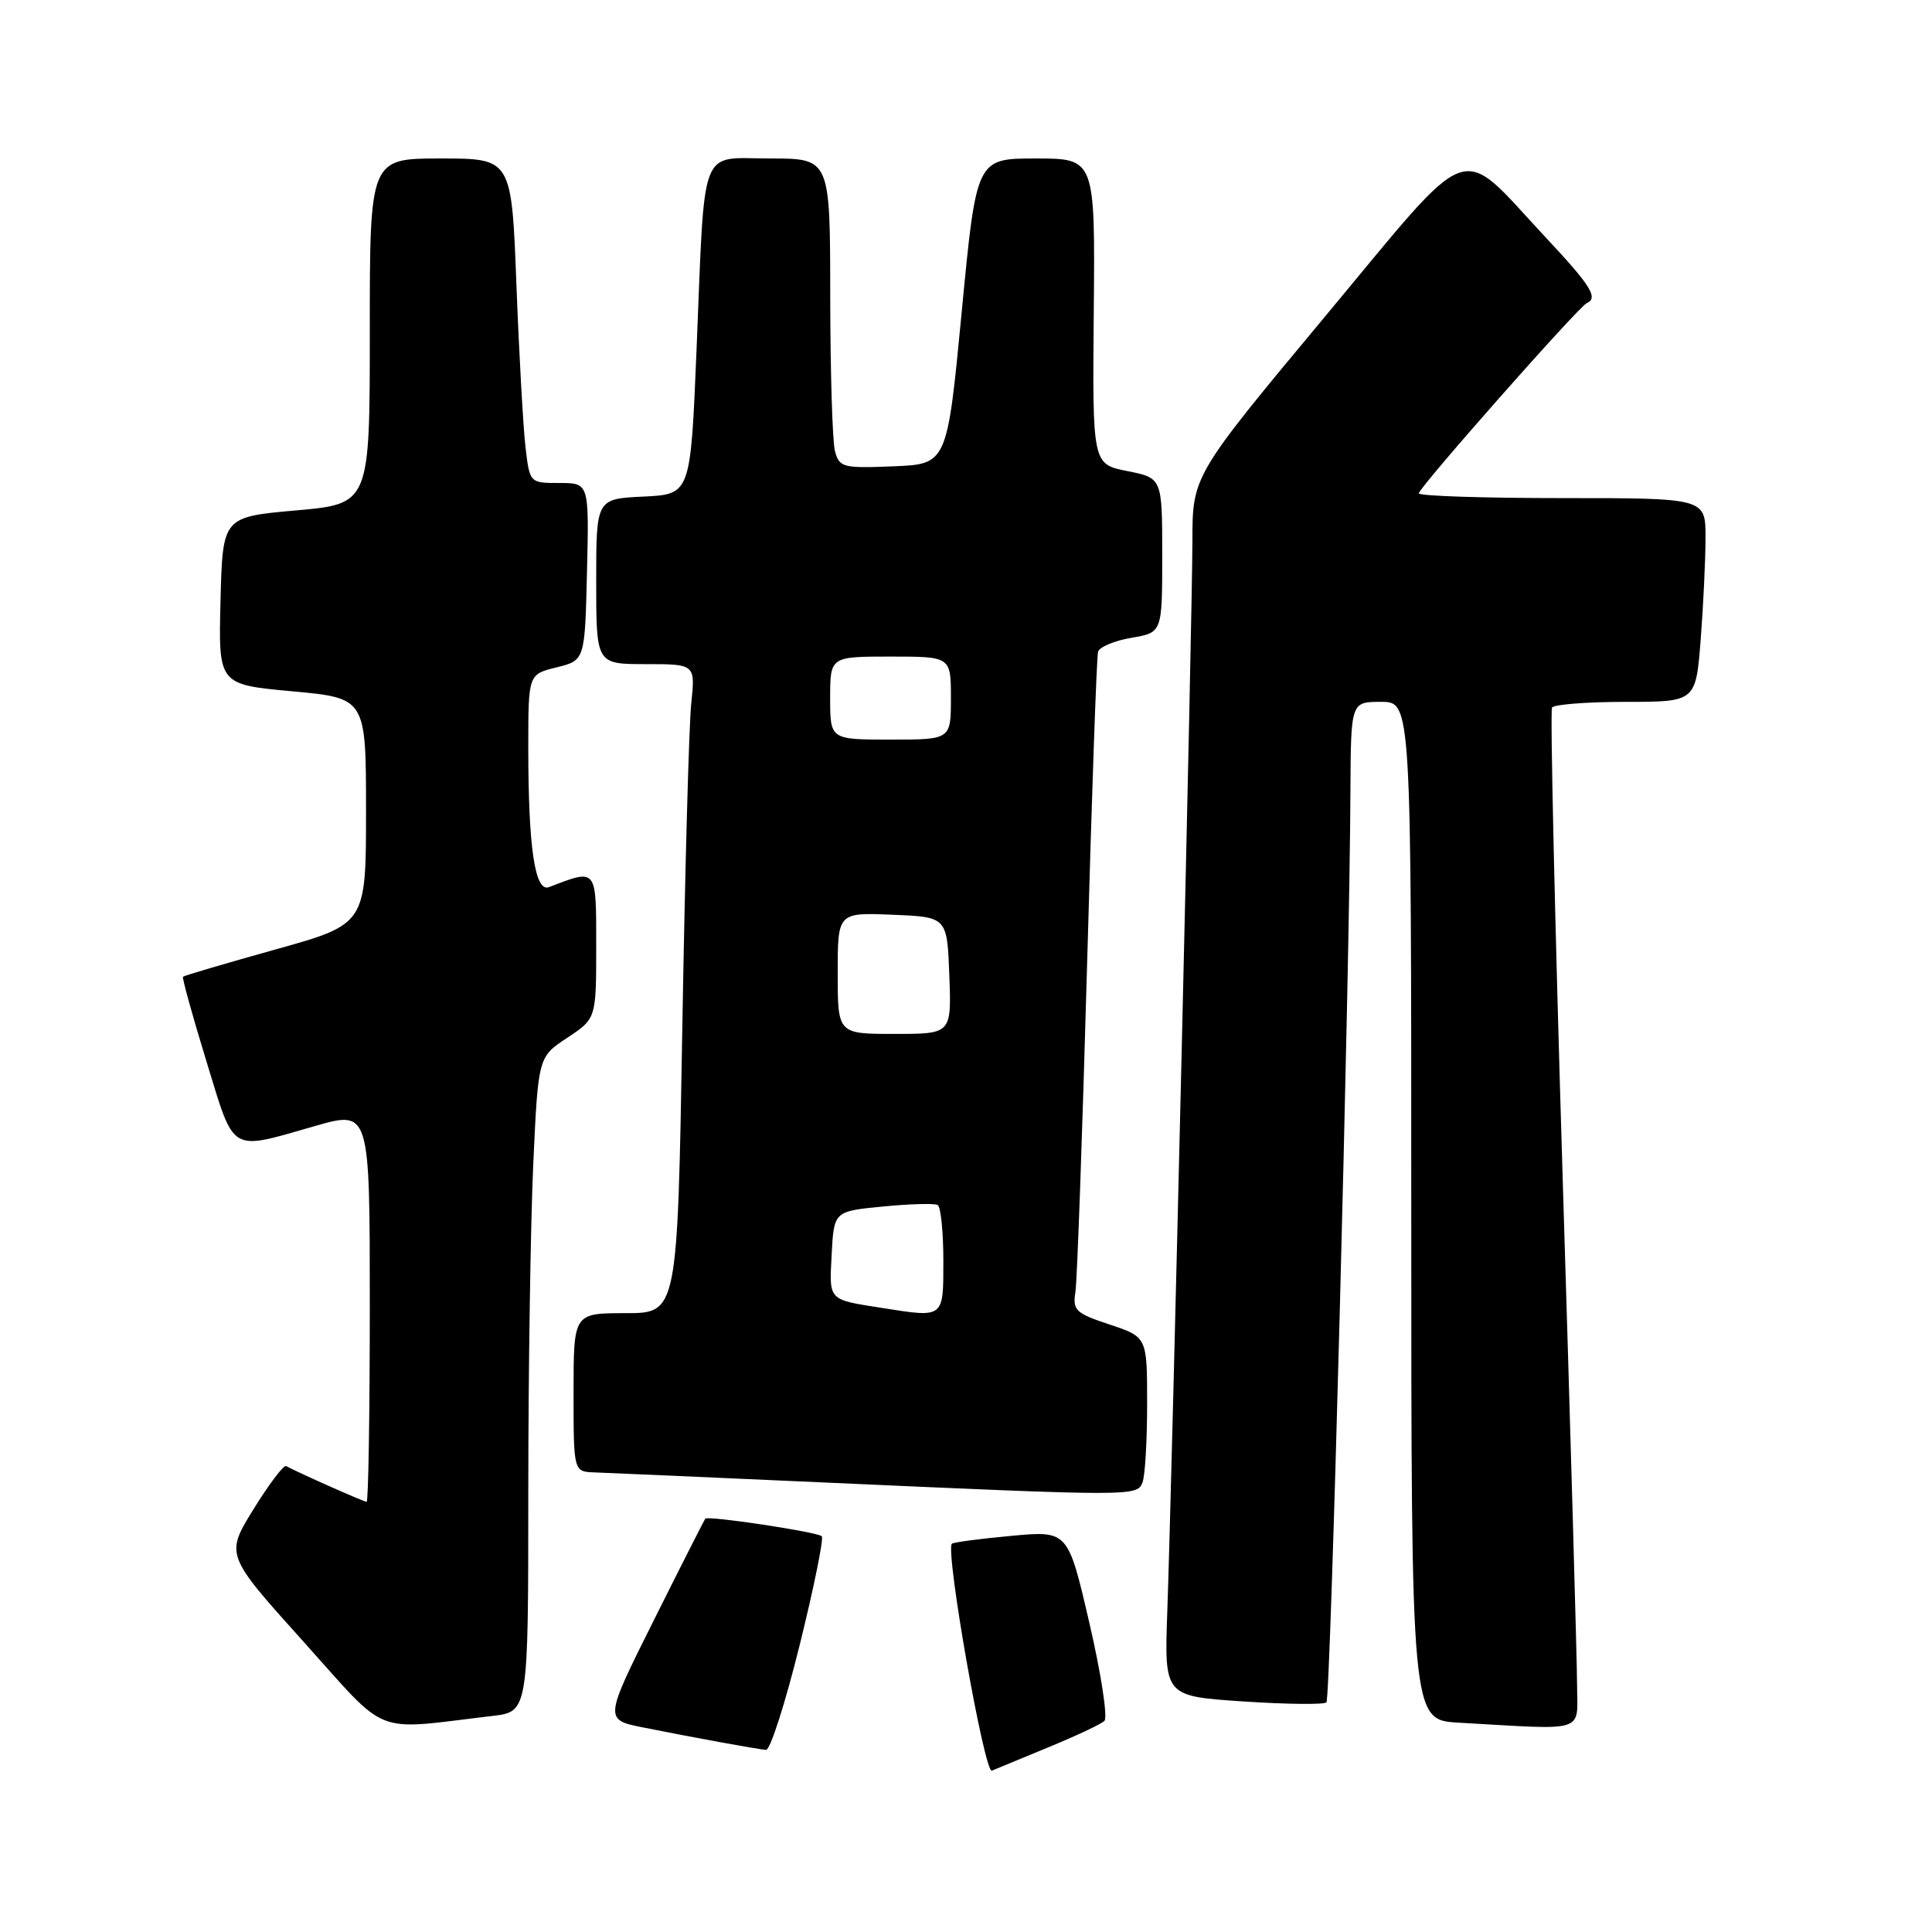 <?xml version="1.0" encoding="UTF-8" standalone="no"?>
<!DOCTYPE svg PUBLIC "-//W3C//DTD SVG 1.1//EN" "http://www.w3.org/Graphics/SVG/1.1/DTD/svg11.dtd" >
<svg xmlns="http://www.w3.org/2000/svg" xmlns:xlink="http://www.w3.org/1999/xlink" version="1.1" viewBox="0 0 256 256">
 <g >
 <path fill="currentColor"
d=" M 139.00 231.49 C 142.57 230.02 145.88 228.47 146.34 228.03 C 146.80 227.59 145.90 221.73 144.34 215.02 C 141.51 202.81 141.51 202.81 134.00 203.51 C 129.88 203.89 126.33 204.36 126.13 204.55 C 125.22 205.42 130.44 235.04 131.43 234.62 C 132.02 234.37 135.43 232.96 139.00 231.49 Z  M 105.95 218.02 C 107.85 210.35 109.17 203.84 108.89 203.56 C 108.32 202.99 93.84 200.81 93.46 201.23 C 93.33 201.38 90.26 207.43 86.64 214.68 C 80.05 227.87 80.05 227.87 85.28 228.91 C 91.88 230.23 100.20 231.75 101.50 231.87 C 102.05 231.93 104.05 225.69 105.95 218.02 Z  M 65.25 227.37 C 70.00 226.81 70.00 226.81 70.00 197.66 C 70.01 181.62 70.30 162.10 70.66 154.28 C 71.31 140.06 71.31 140.06 75.15 137.52 C 79.00 134.97 79.00 134.97 79.00 125.38 C 79.00 114.92 79.14 115.09 72.74 117.55 C 70.88 118.26 70.00 112.33 70.00 99.04 C 70.00 89.35 70.00 89.35 73.75 88.43 C 77.50 87.50 77.50 87.50 77.78 75.75 C 78.06 64.00 78.06 64.00 74.13 64.00 C 70.19 64.00 70.19 64.00 69.63 59.25 C 69.33 56.64 68.78 46.96 68.43 37.75 C 67.79 21.00 67.79 21.00 58.39 21.00 C 49.00 21.00 49.00 21.00 49.00 43.88 C 49.00 66.76 49.00 66.76 39.25 67.63 C 29.50 68.50 29.50 68.50 29.22 79.60 C 28.94 90.70 28.94 90.70 38.72 91.60 C 48.50 92.50 48.50 92.50 48.50 107.48 C 48.50 122.46 48.50 122.46 36.50 125.81 C 29.90 127.65 24.39 129.28 24.25 129.42 C 24.11 129.56 25.50 134.59 27.34 140.59 C 31.15 153.00 30.28 152.48 41.75 149.20 C 49.00 147.13 49.00 147.13 49.00 173.06 C 49.00 187.33 48.81 199.00 48.58 199.00 C 48.22 199.00 39.47 195.12 37.91 194.26 C 37.59 194.09 35.64 196.66 33.59 199.98 C 29.86 206.02 29.86 206.02 40.18 217.49 C 51.68 230.28 49.13 229.27 65.25 227.37 Z  M 208.97 223.25 C 208.96 220.09 208.10 189.83 207.06 156.01 C 206.03 122.19 205.39 94.17 205.65 93.76 C 205.91 93.34 210.30 93.00 215.41 93.00 C 224.70 93.00 224.70 93.00 225.35 84.75 C 225.70 80.21 225.99 74.14 225.99 71.25 C 226.00 66.00 226.00 66.00 207.00 66.00 C 196.55 66.00 188.00 65.72 188.00 65.37 C 188.00 64.62 209.16 40.65 210.25 40.17 C 211.81 39.47 210.82 37.88 204.85 31.50 C 192.96 18.79 195.66 17.83 175.54 41.98 C 158.00 63.04 158.00 63.04 158.00 71.77 C 158.00 81.14 155.32 195.16 154.67 213.62 C 154.28 224.75 154.28 224.75 164.73 225.45 C 170.48 225.83 175.45 225.89 175.76 225.57 C 176.31 225.02 178.83 129.52 178.94 104.75 C 179.00 93.00 179.00 93.00 183.00 93.00 C 187.00 93.00 187.00 93.00 187.00 160.45 C 187.00 227.90 187.00 227.90 193.25 228.26 C 210.45 229.24 209.00 229.70 208.97 223.25 Z  M 151.39 196.42 C 151.73 195.55 152.00 190.86 152.00 186.00 C 152.00 177.16 152.00 177.16 147.04 175.51 C 142.52 174.01 142.11 173.63 142.50 171.18 C 142.73 169.71 143.42 150.28 144.04 128.00 C 144.65 105.72 145.31 86.98 145.50 86.35 C 145.70 85.72 147.69 84.89 149.93 84.51 C 154.00 83.82 154.00 83.82 154.00 73.58 C 154.00 63.34 154.00 63.34 149.37 62.42 C 144.75 61.50 144.75 61.50 144.93 41.25 C 145.11 21.00 145.11 21.00 137.24 21.00 C 129.38 21.00 129.38 21.00 127.44 41.25 C 125.50 61.50 125.50 61.50 118.38 61.79 C 111.68 62.06 111.22 61.94 110.64 59.79 C 110.30 58.53 110.02 49.29 110.01 39.25 C 110.00 21.00 110.00 21.00 102.05 21.00 C 92.54 21.00 93.44 18.65 92.29 46.50 C 91.50 65.50 91.50 65.50 85.25 65.80 C 79.00 66.10 79.00 66.10 79.00 77.05 C 79.00 88.00 79.00 88.00 85.57 88.00 C 92.14 88.00 92.14 88.00 91.59 93.25 C 91.29 96.14 90.76 115.49 90.41 136.25 C 89.77 174.00 89.77 174.00 82.88 174.00 C 76.00 174.00 76.00 174.00 76.00 184.50 C 76.00 195.00 76.00 195.00 78.75 195.10 C 80.26 195.15 94.10 195.76 109.50 196.45 C 150.29 198.28 150.68 198.28 151.39 196.42 Z  M 117.00 173.33 C 109.64 172.17 109.88 172.42 110.20 166.22 C 110.50 160.50 110.50 160.50 117.00 159.87 C 120.58 159.52 123.84 159.43 124.25 159.67 C 124.66 159.92 125.00 163.24 125.00 167.06 C 125.00 174.70 125.12 174.61 117.00 173.33 Z  M 111.00 128.96 C 111.00 120.91 111.00 120.91 118.25 121.21 C 125.50 121.50 125.50 121.50 125.79 129.25 C 126.08 137.00 126.08 137.00 118.54 137.00 C 111.00 137.00 111.00 137.00 111.00 128.96 Z  M 110.00 92.50 C 110.00 87.00 110.00 87.00 118.00 87.00 C 126.00 87.00 126.00 87.00 126.00 92.50 C 126.00 98.00 126.00 98.00 118.00 98.00 C 110.00 98.00 110.00 98.00 110.00 92.50 Z "/>
</g>
</svg>
